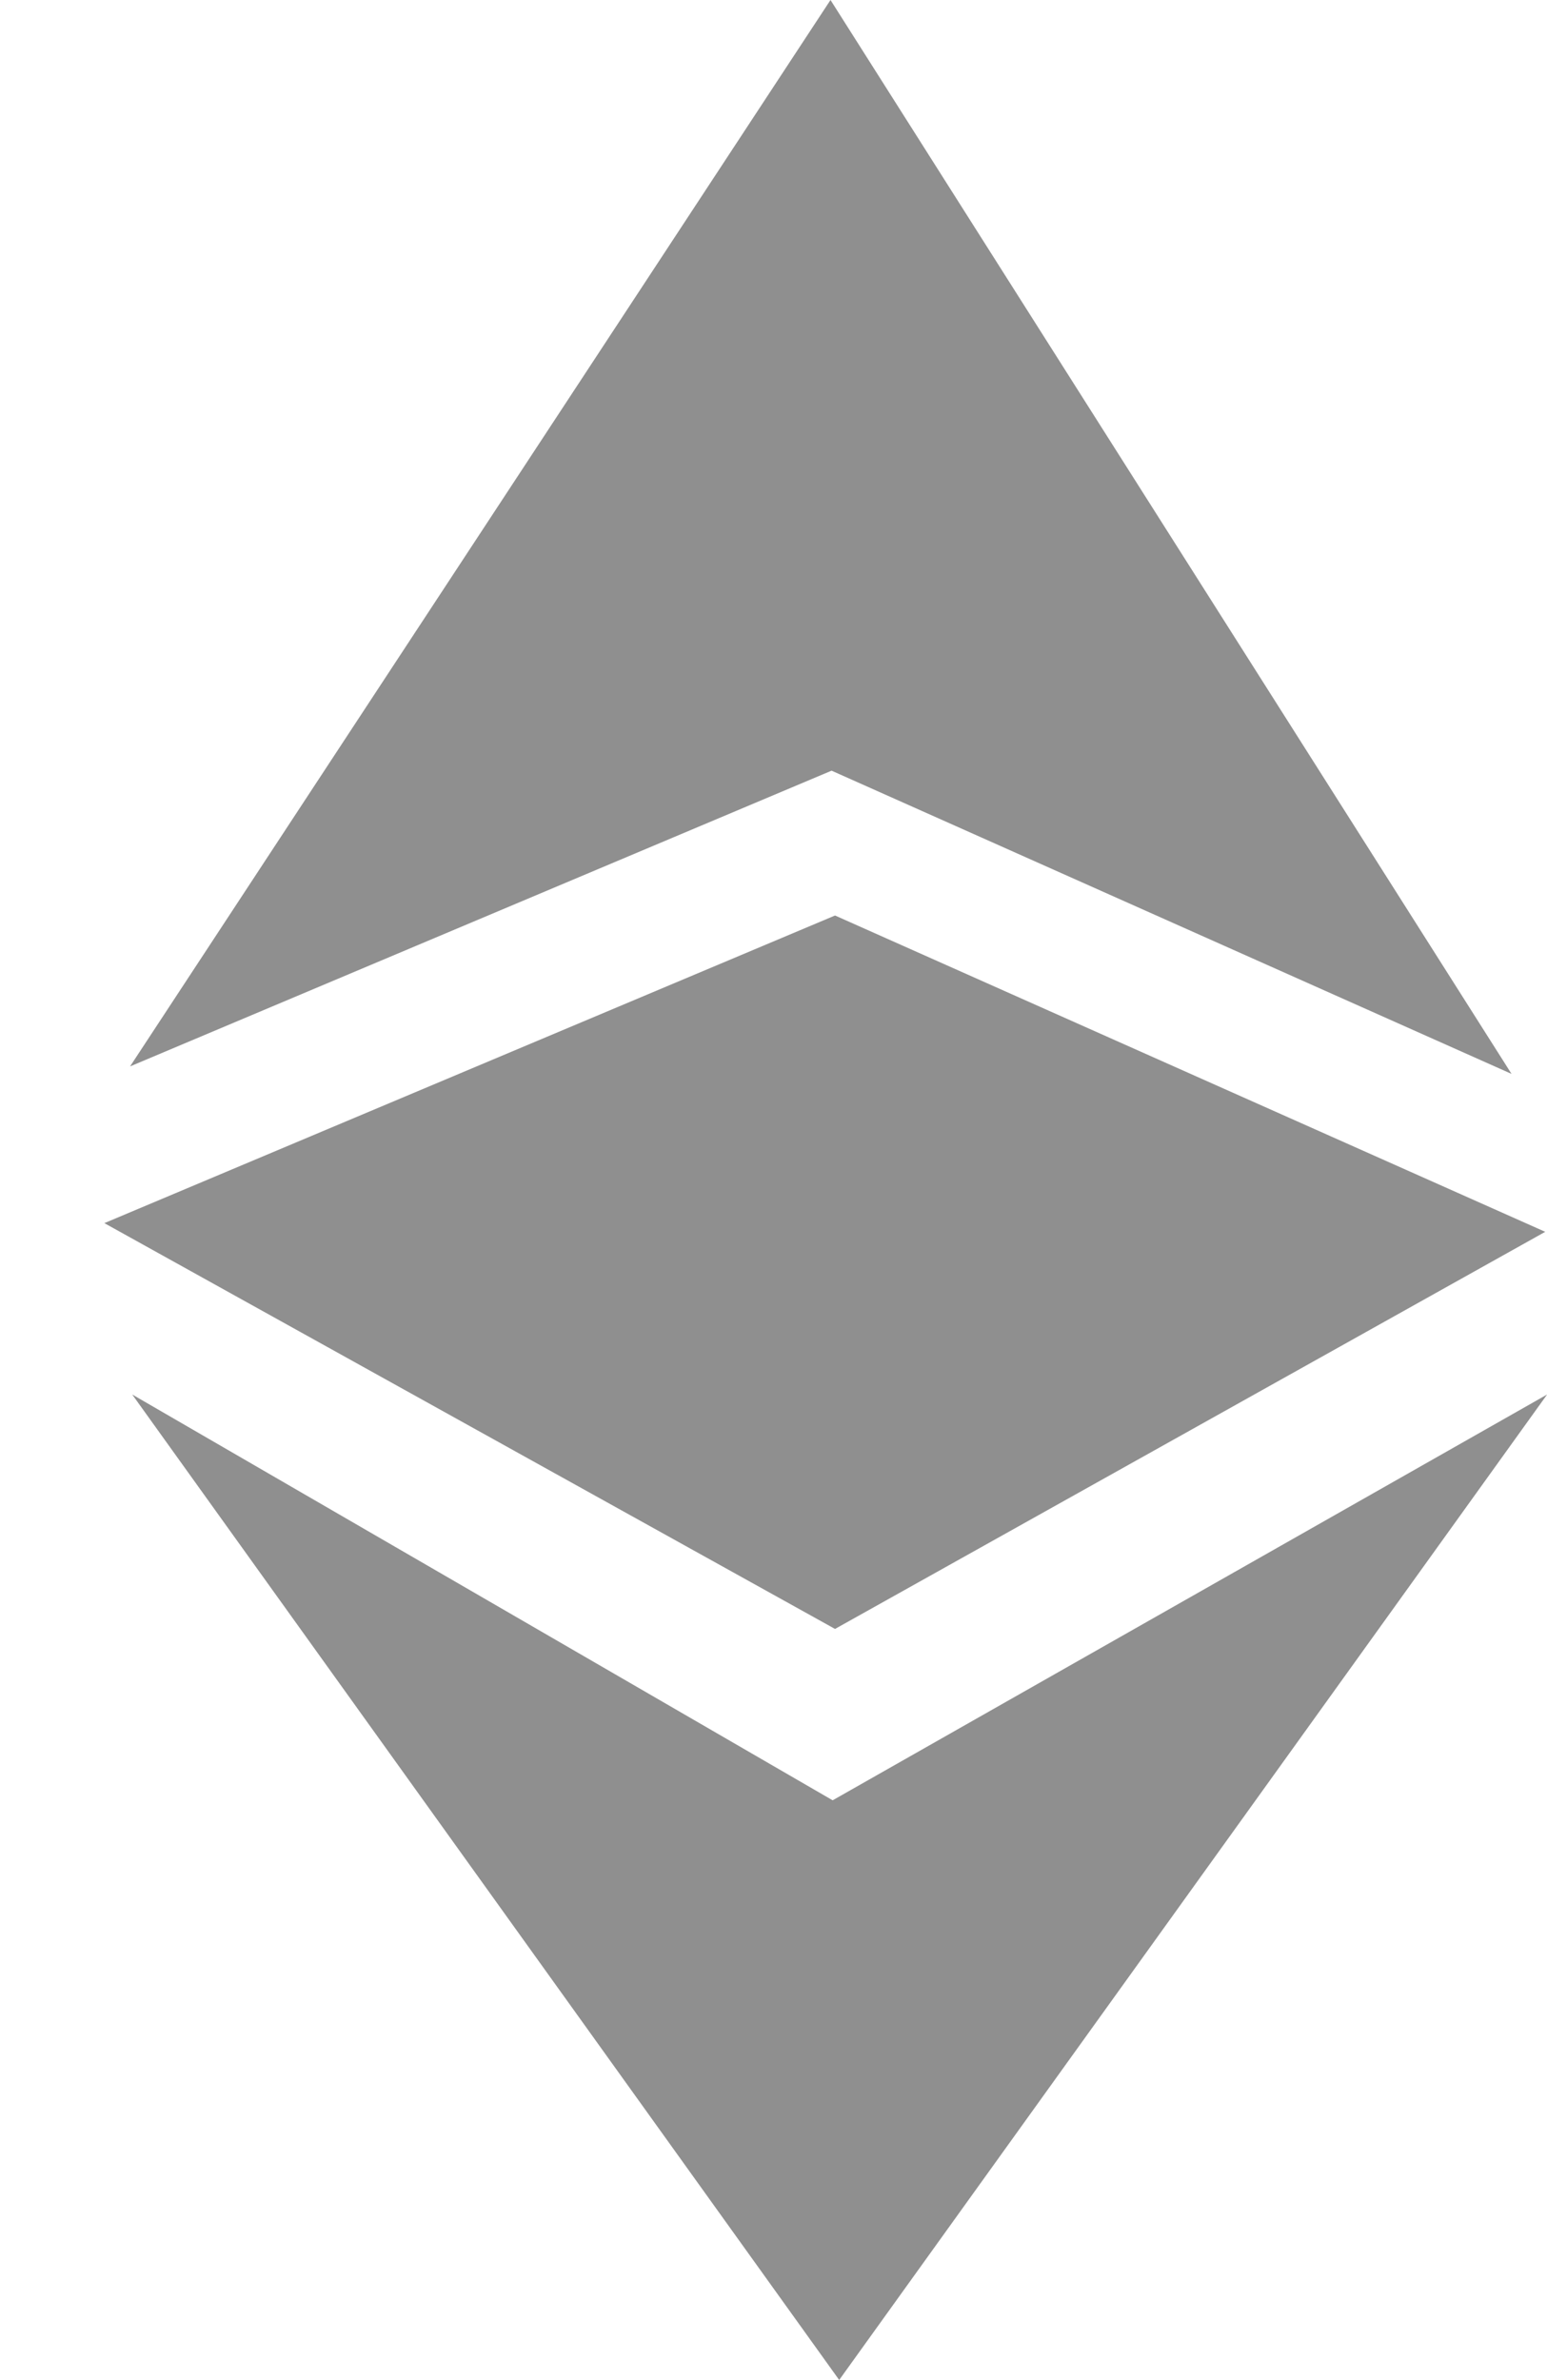 <svg width="13" height="20" viewBox="0 0 13 20" fill="none" xmlns="http://www.w3.org/2000/svg">
<title>Ethereum</title>
<g id="ethereum-classic-etc 1" clip-path="url(#clip0_10998_12765)">
<path id="Vector" fill-rule="evenodd" clip-rule="evenodd" d="M1.093 8.961L6.988 6.476L12.702 9.024L6.979 0L1.093 8.961ZM1.111 11.718L6.997 15.128L13.001 11.718L7.052 19.999L1.111 11.718Z" fill="#8F8F8F"/>
<path id="Vector_2" fill-rule="evenodd" clip-rule="evenodd" d="M7.017 7.693L0.877 10.278L7.017 13.688L12.985 10.351L7.017 7.693Z" fill="#8F8F8F"/>
</g>
<defs>
<clipPath id="clip0_10998_12765">
<rect width="12.129" height="19.999" fill="white" transform="translate(0.877)"/>
</clipPath>
</defs>
</svg>
